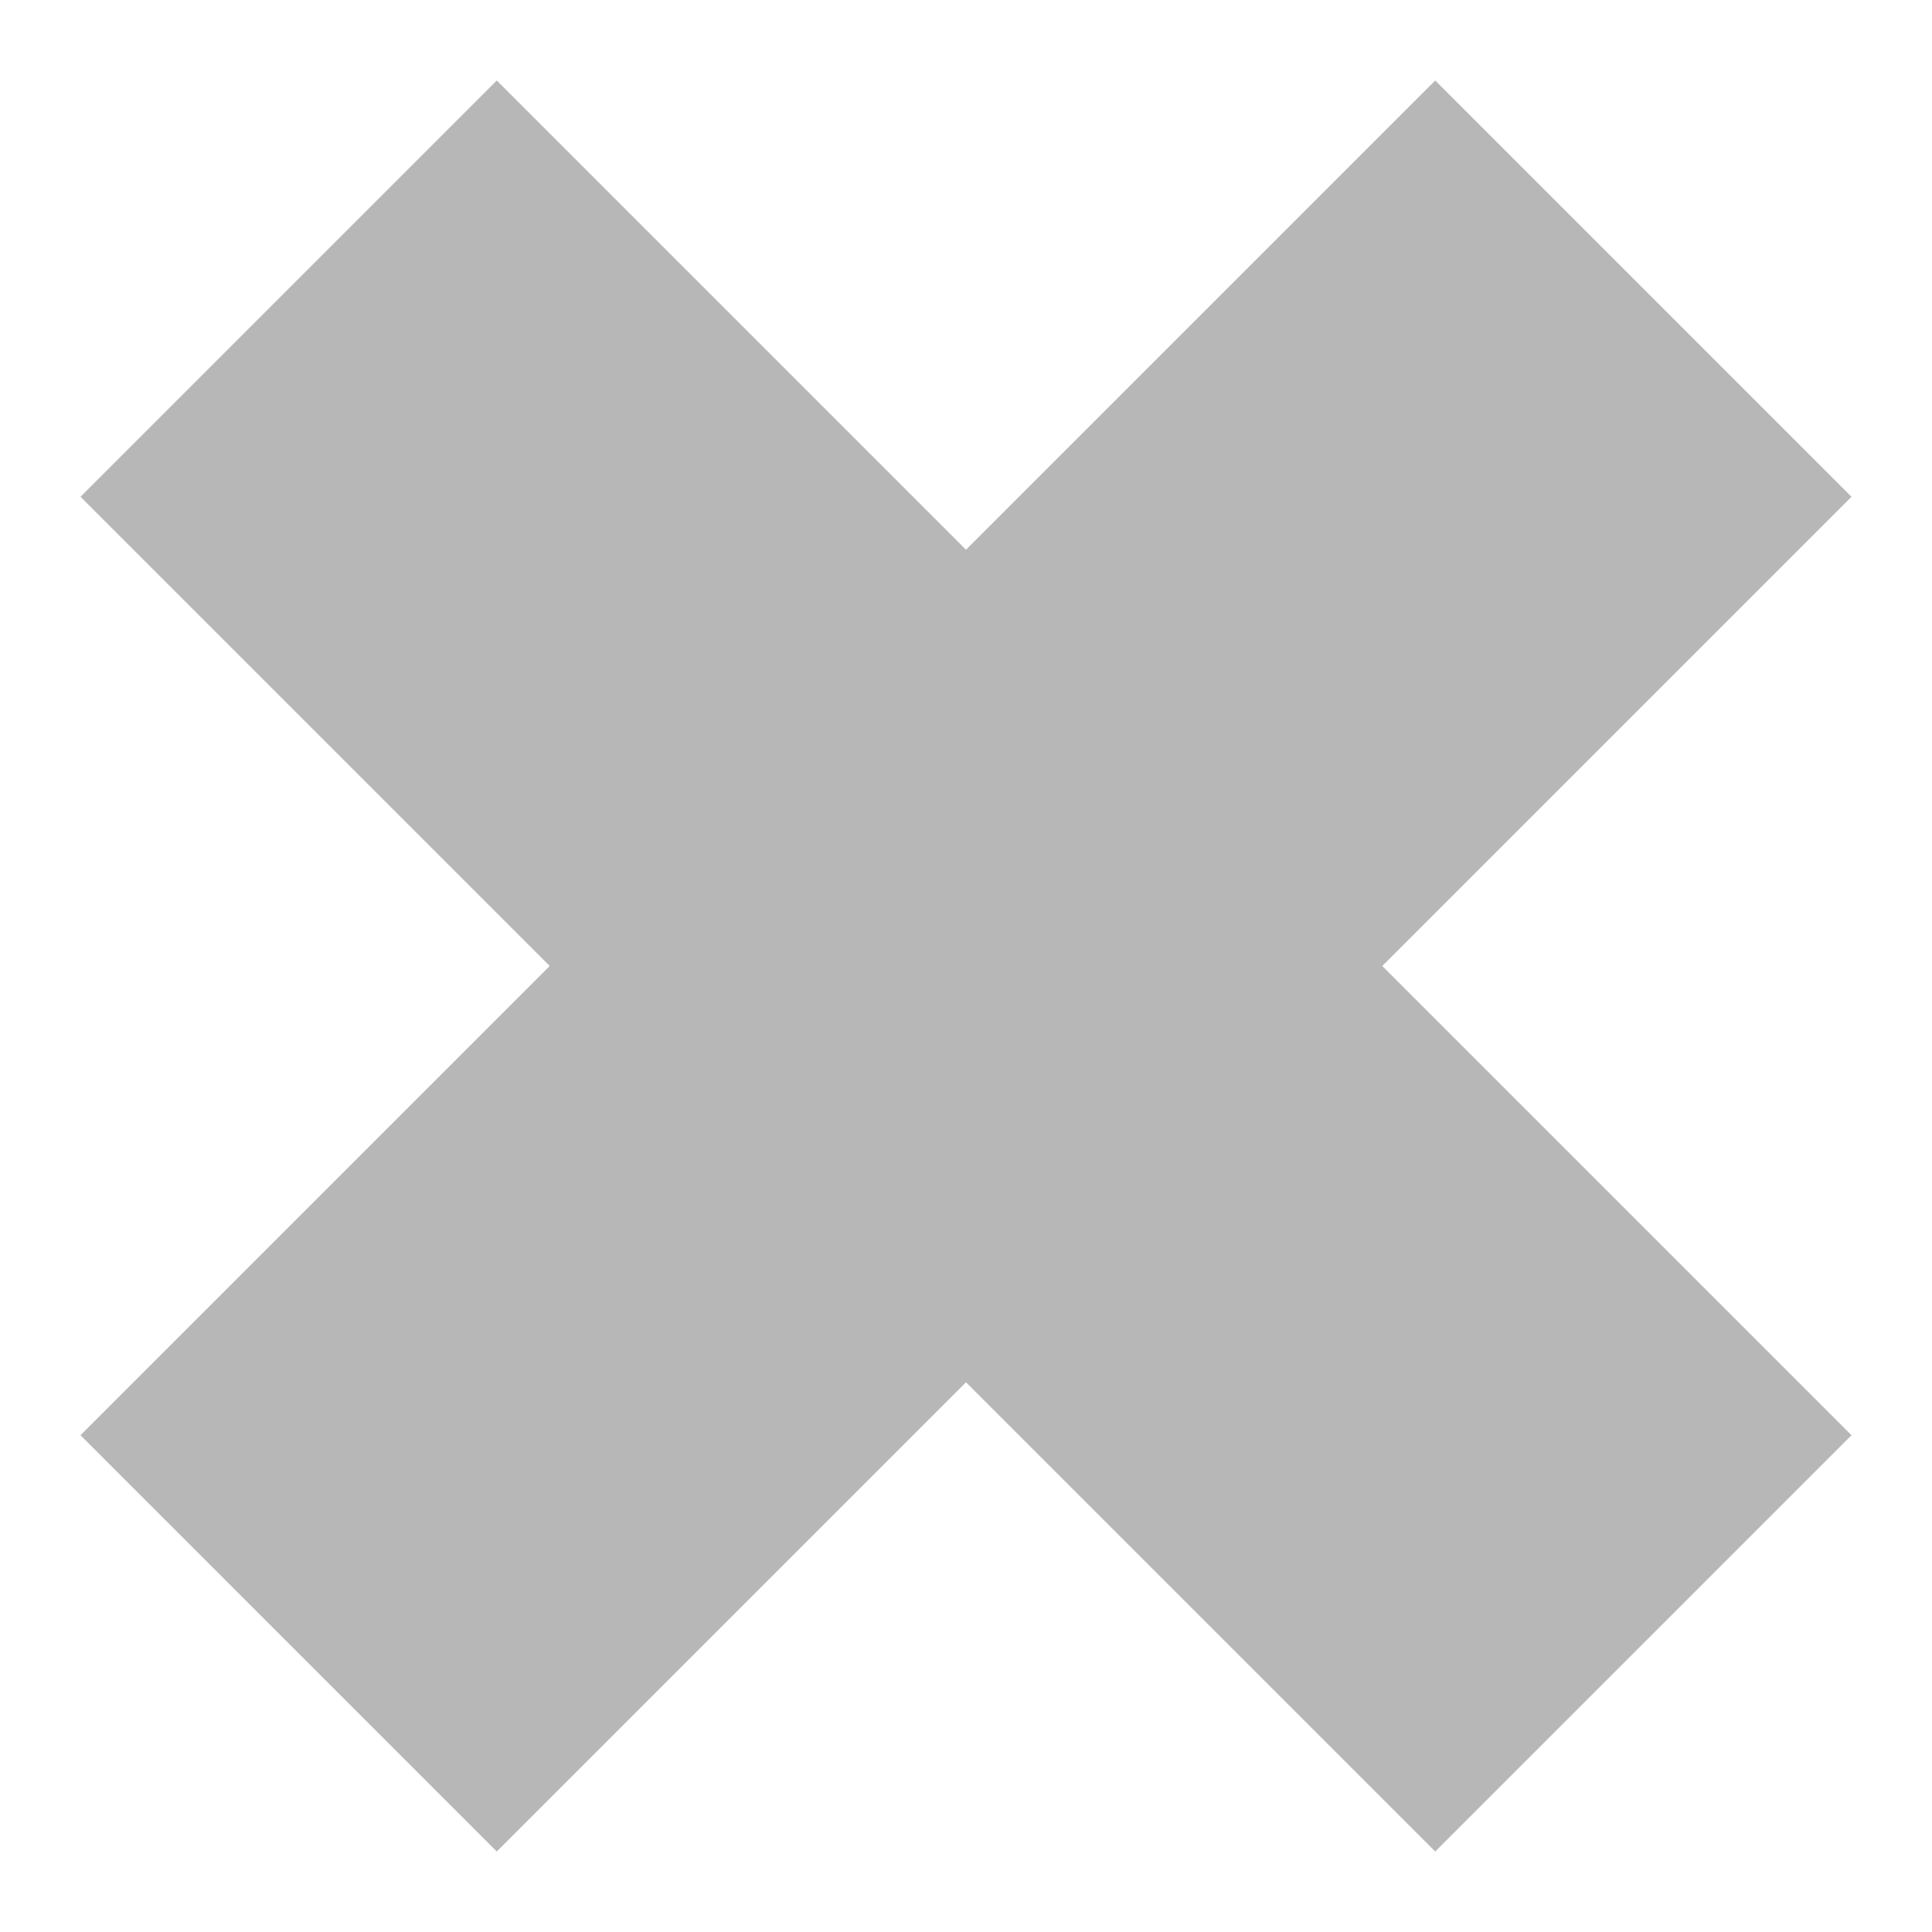 <svg xmlns="http://www.w3.org/2000/svg" width="48" height="48">
 <path d="M 12.342,2 2,12.342 13.658,24 2,35.658 12.342,46 24,34.342 35.658,46 46,35.658 34.342,24 46,12.342 35.658,2 24,13.658 12.342,2 z" fill="#b7b7b7"/>
</svg>
